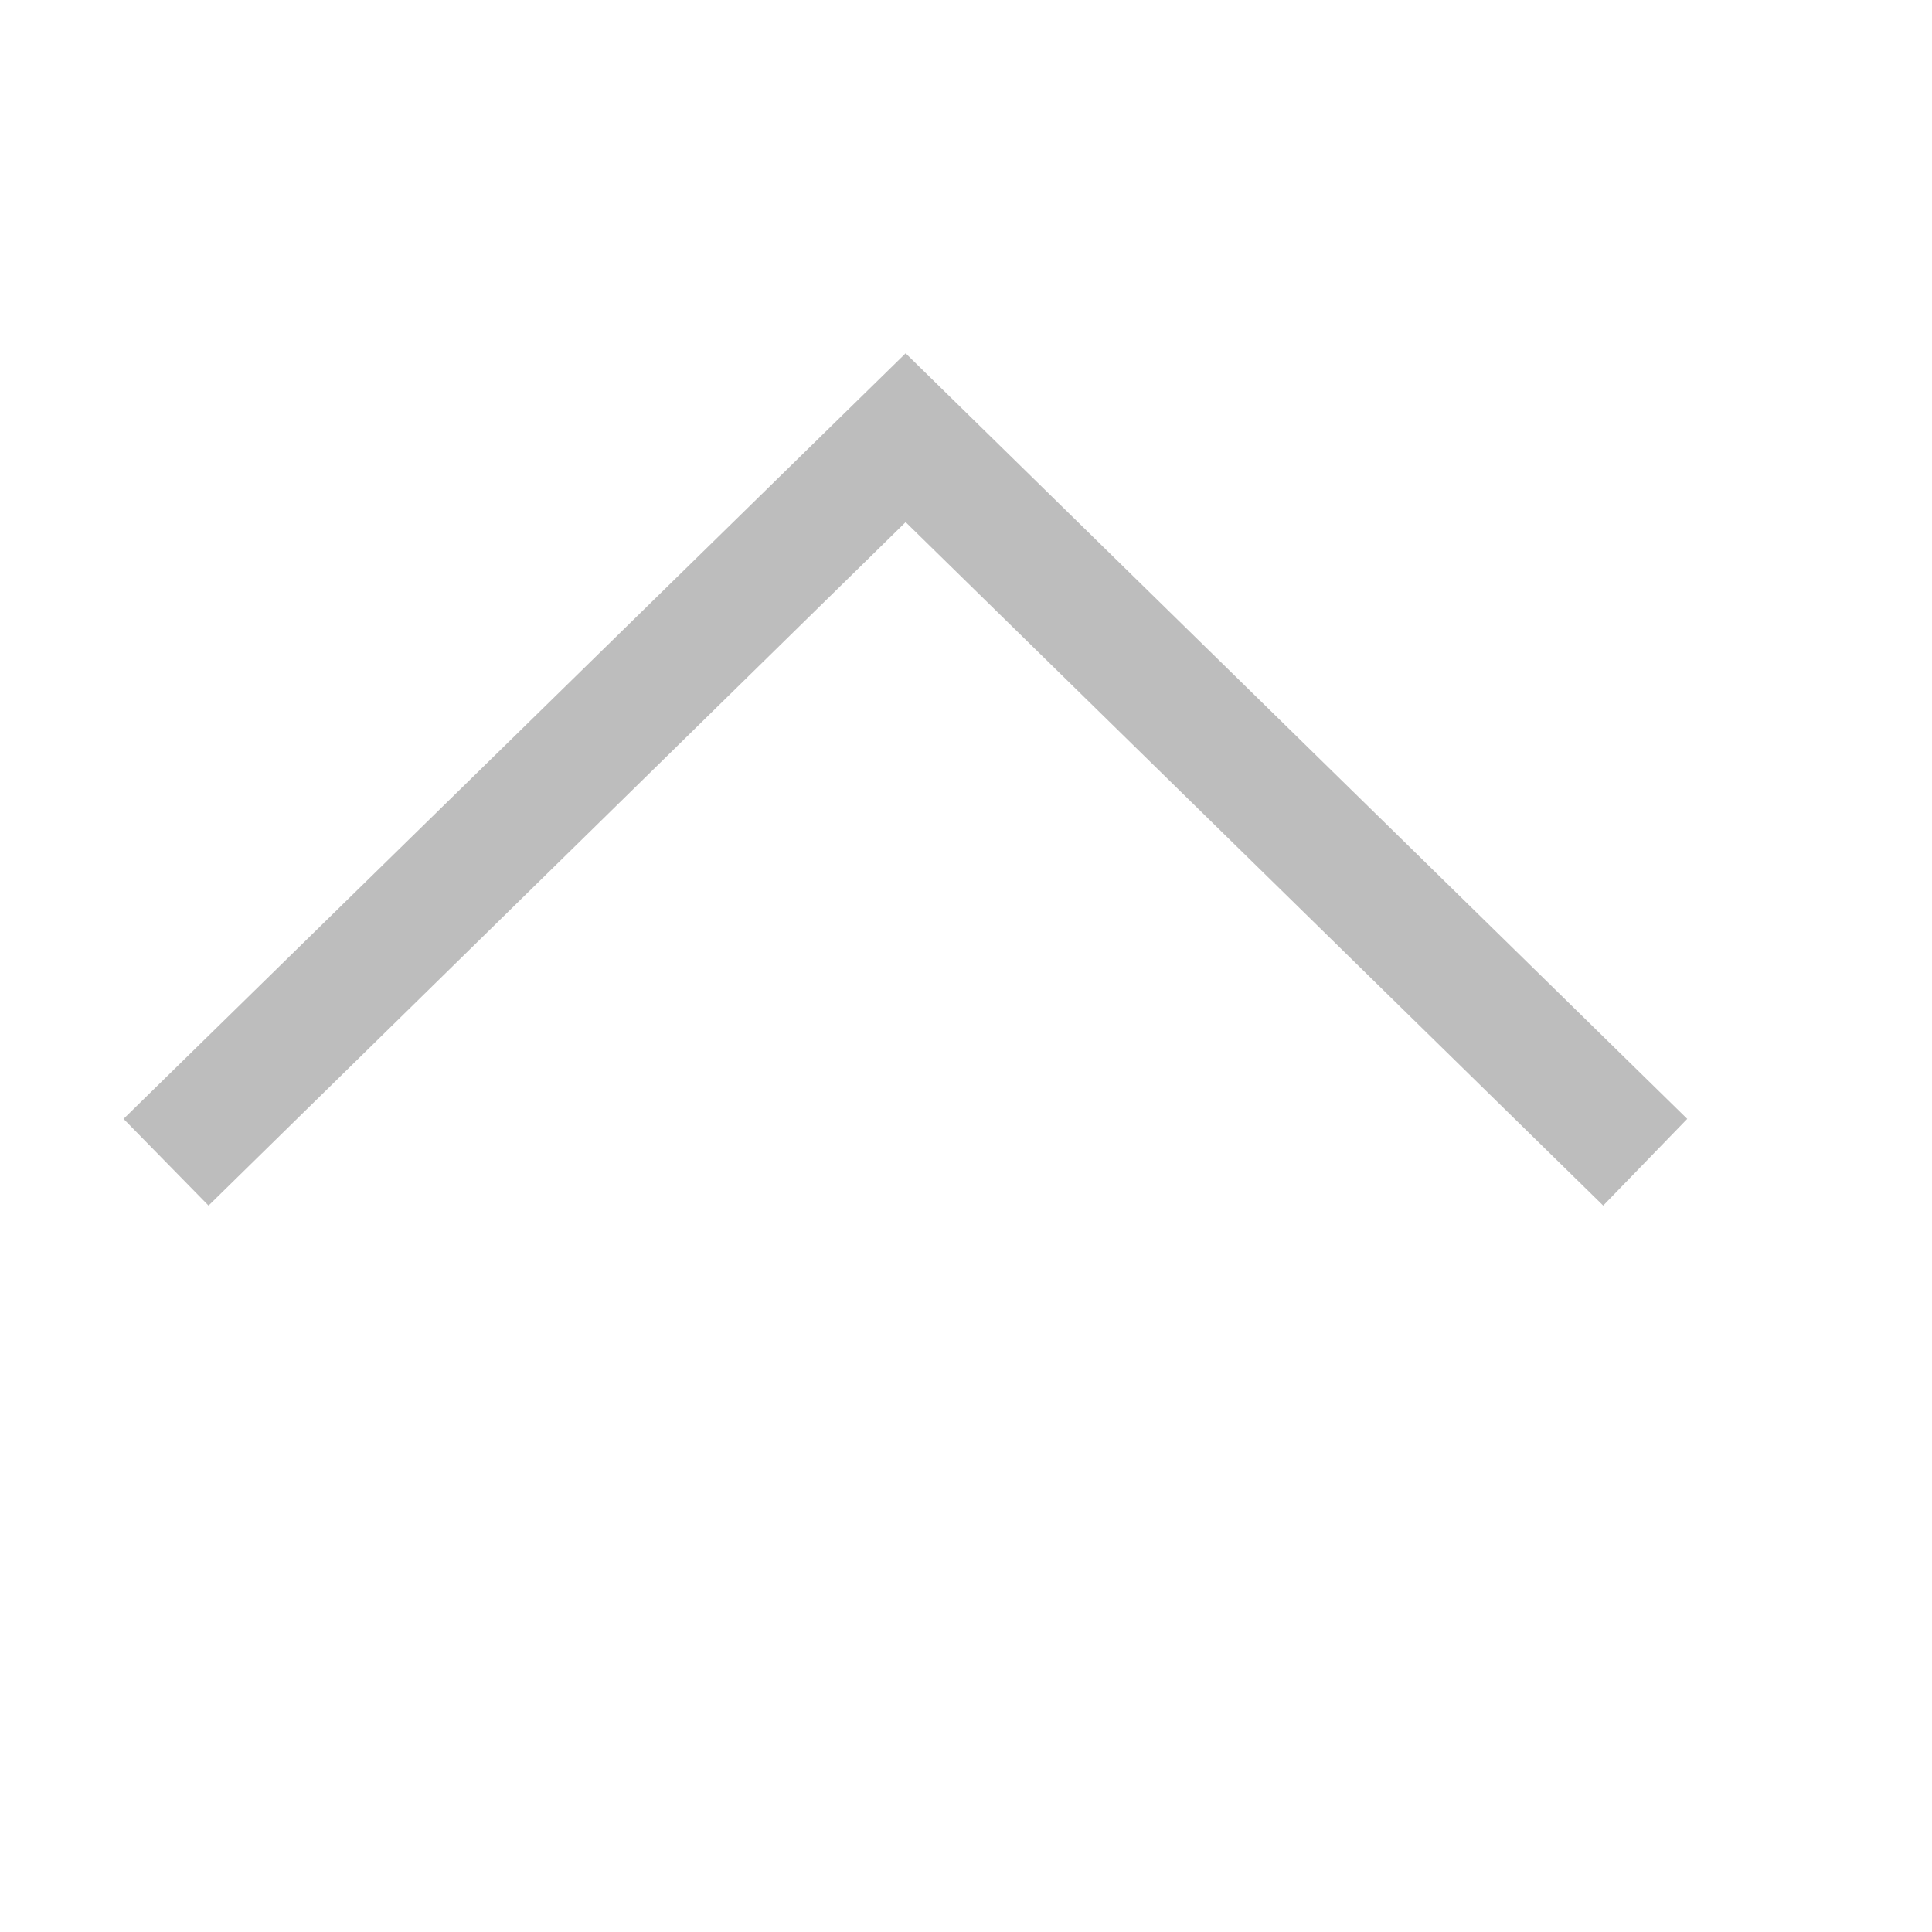 ﻿<?xml version="1.0" encoding="utf-8"?>
<svg xmlns="http://www.w3.org/2000/svg" viewBox="0 0 16 16" width="512" height="512">
  <path d="M7.5 2.926L1.023 9.266L1.727 9.984L7.5 4.324L13.277 9.984L13.973 9.266Z" fill="#bdbdbd" />
</svg>